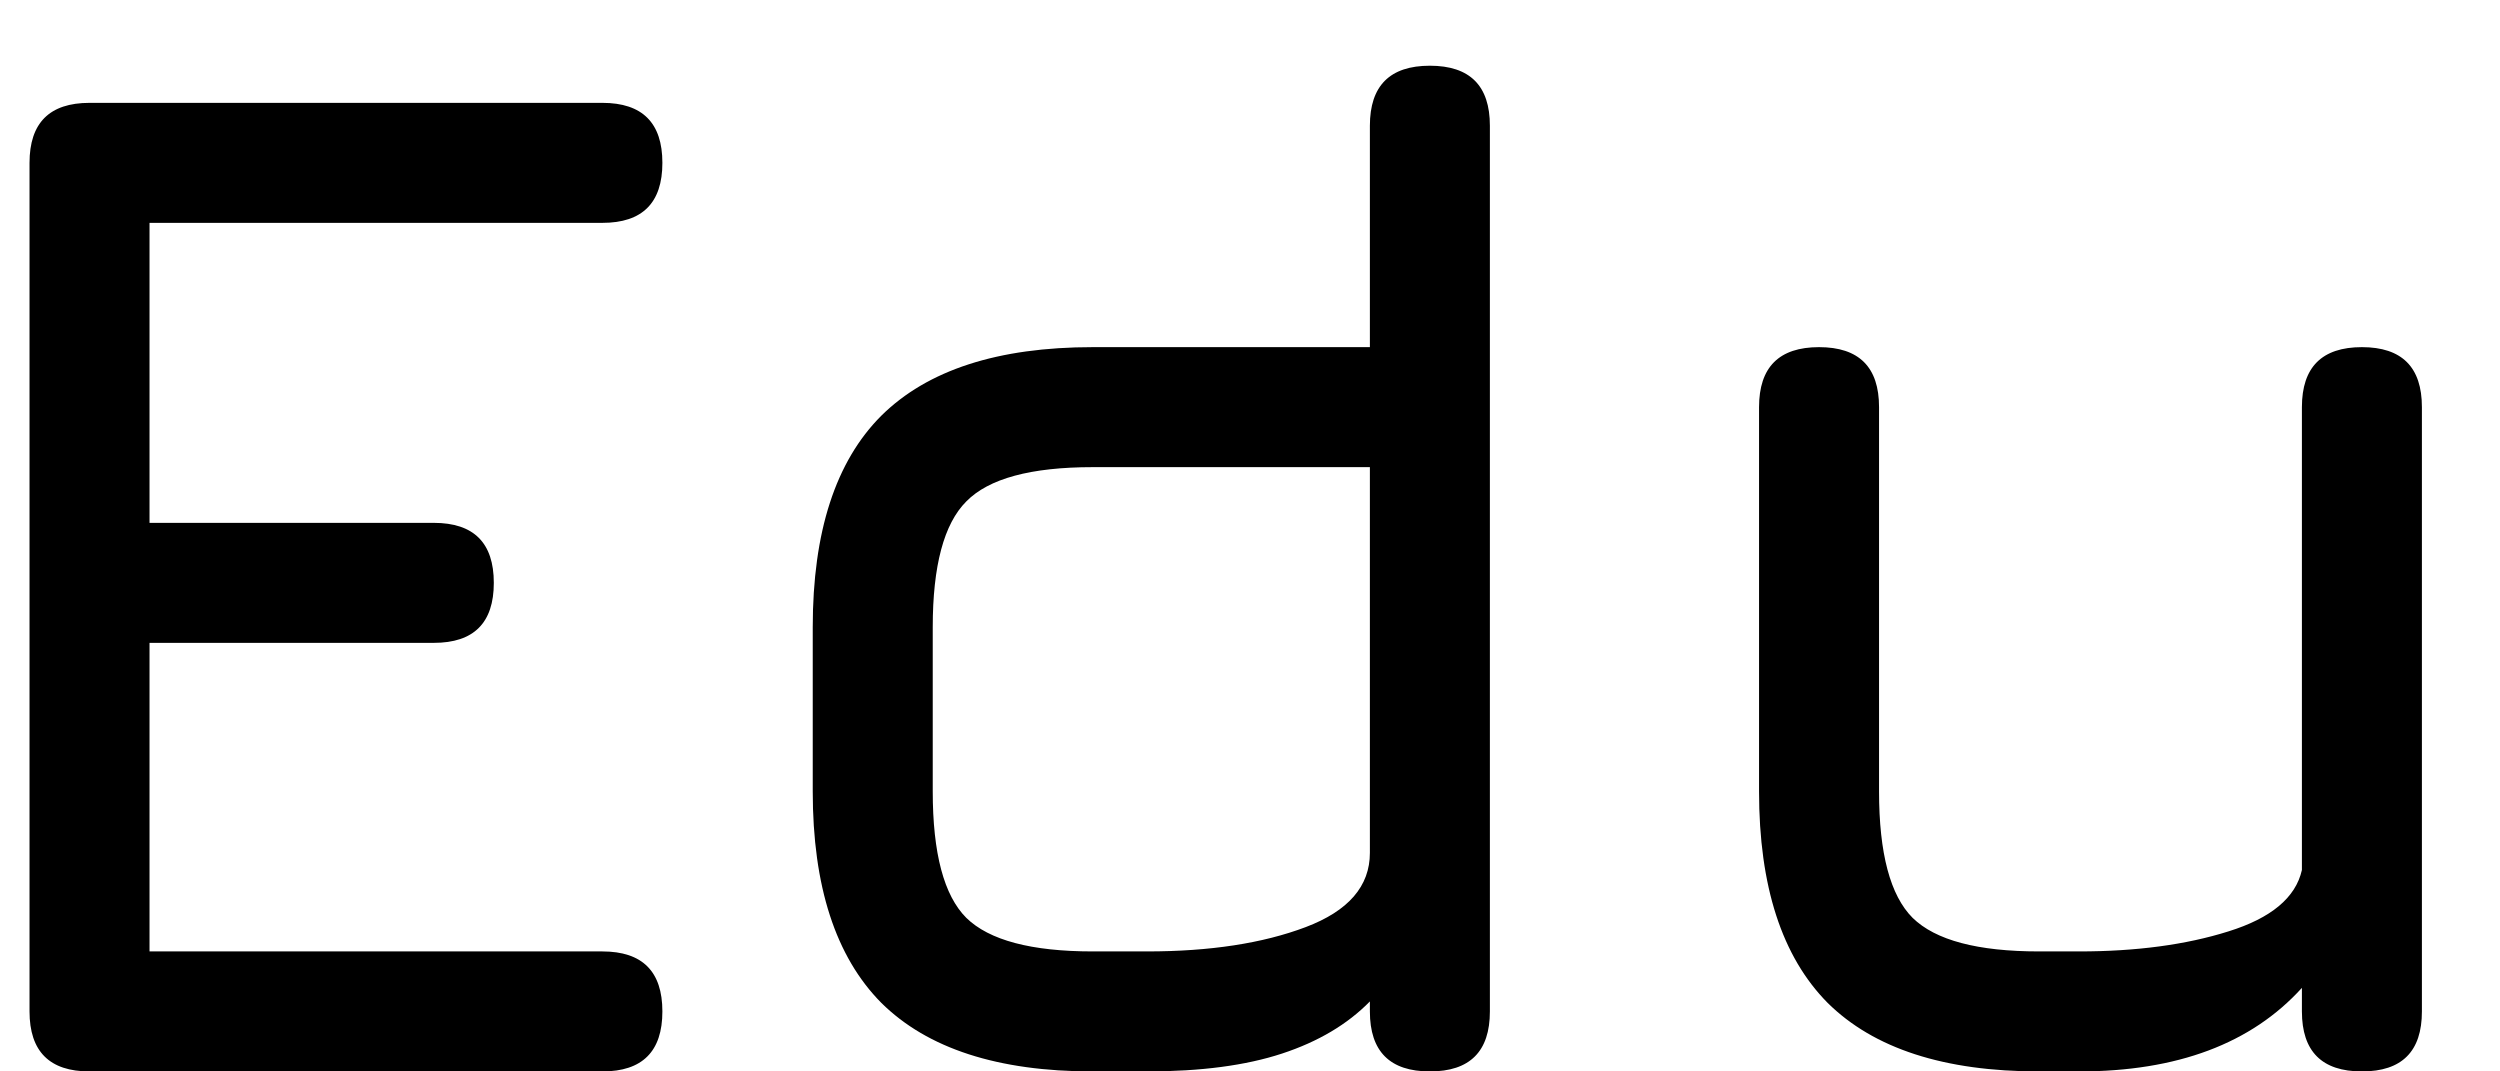 <svg width="21" height="9" viewBox="0 0 21 9" fill="none" xmlns="http://www.w3.org/2000/svg">
<path d="M0.752 9C0.416 9 0.248 8.832 0.248 8.496V1.368C0.248 1.032 0.416 0.864 0.752 0.864H5.06C5.396 0.864 5.564 1.032 5.564 1.368C5.564 1.704 5.396 1.872 5.06 1.872H1.256V4.392H3.644C3.98 4.392 4.148 4.56 4.148 4.896C4.148 5.232 3.98 5.4 3.644 5.4H1.256V7.992H5.06C5.396 7.992 5.564 8.16 5.564 8.496C5.564 8.832 5.396 9 5.06 9H0.752ZM9.179 9C8.383 9 7.791 8.808 7.403 8.424C7.019 8.036 6.827 7.444 6.827 6.648V5.268C6.827 4.468 7.019 3.876 7.403 3.492C7.791 3.108 8.383 2.916 9.179 2.916H11.507V1.056C11.507 0.72 11.675 0.552 12.011 0.552C12.347 0.552 12.515 0.72 12.515 1.056V8.496C12.515 8.832 12.347 9 12.011 9C11.675 9 11.507 8.832 11.507 8.496V8.412C11.319 8.604 11.073 8.75 10.769 8.85C10.465 8.95 10.087 9 9.635 9H9.179ZM9.179 7.992H9.635C10.163 7.992 10.607 7.924 10.967 7.788C11.327 7.652 11.507 7.444 11.507 7.164V3.924H9.179C8.659 3.924 8.305 4.02 8.117 4.212C7.929 4.4 7.835 4.752 7.835 5.268V6.648C7.835 7.168 7.929 7.522 8.117 7.71C8.309 7.898 8.663 7.992 9.179 7.992ZM19.84 2.916C20.176 2.916 20.344 3.084 20.344 3.42V8.496C20.344 8.832 20.176 9 19.84 9C19.504 9 19.336 8.832 19.336 8.496V8.298C18.912 8.766 18.288 9 17.464 9H17.128C16.332 9 15.74 8.808 15.352 8.424C14.968 8.036 14.776 7.444 14.776 6.648V3.42C14.776 3.084 14.944 2.916 15.28 2.916C15.616 2.916 15.784 3.084 15.784 3.42V6.648C15.784 7.168 15.878 7.522 16.066 7.71C16.258 7.898 16.612 7.992 17.128 7.992H17.464C17.944 7.992 18.362 7.936 18.718 7.824C19.078 7.712 19.284 7.54 19.336 7.308V3.42C19.336 3.084 19.504 2.916 19.84 2.916Z" fill="black"/>
</svg>

